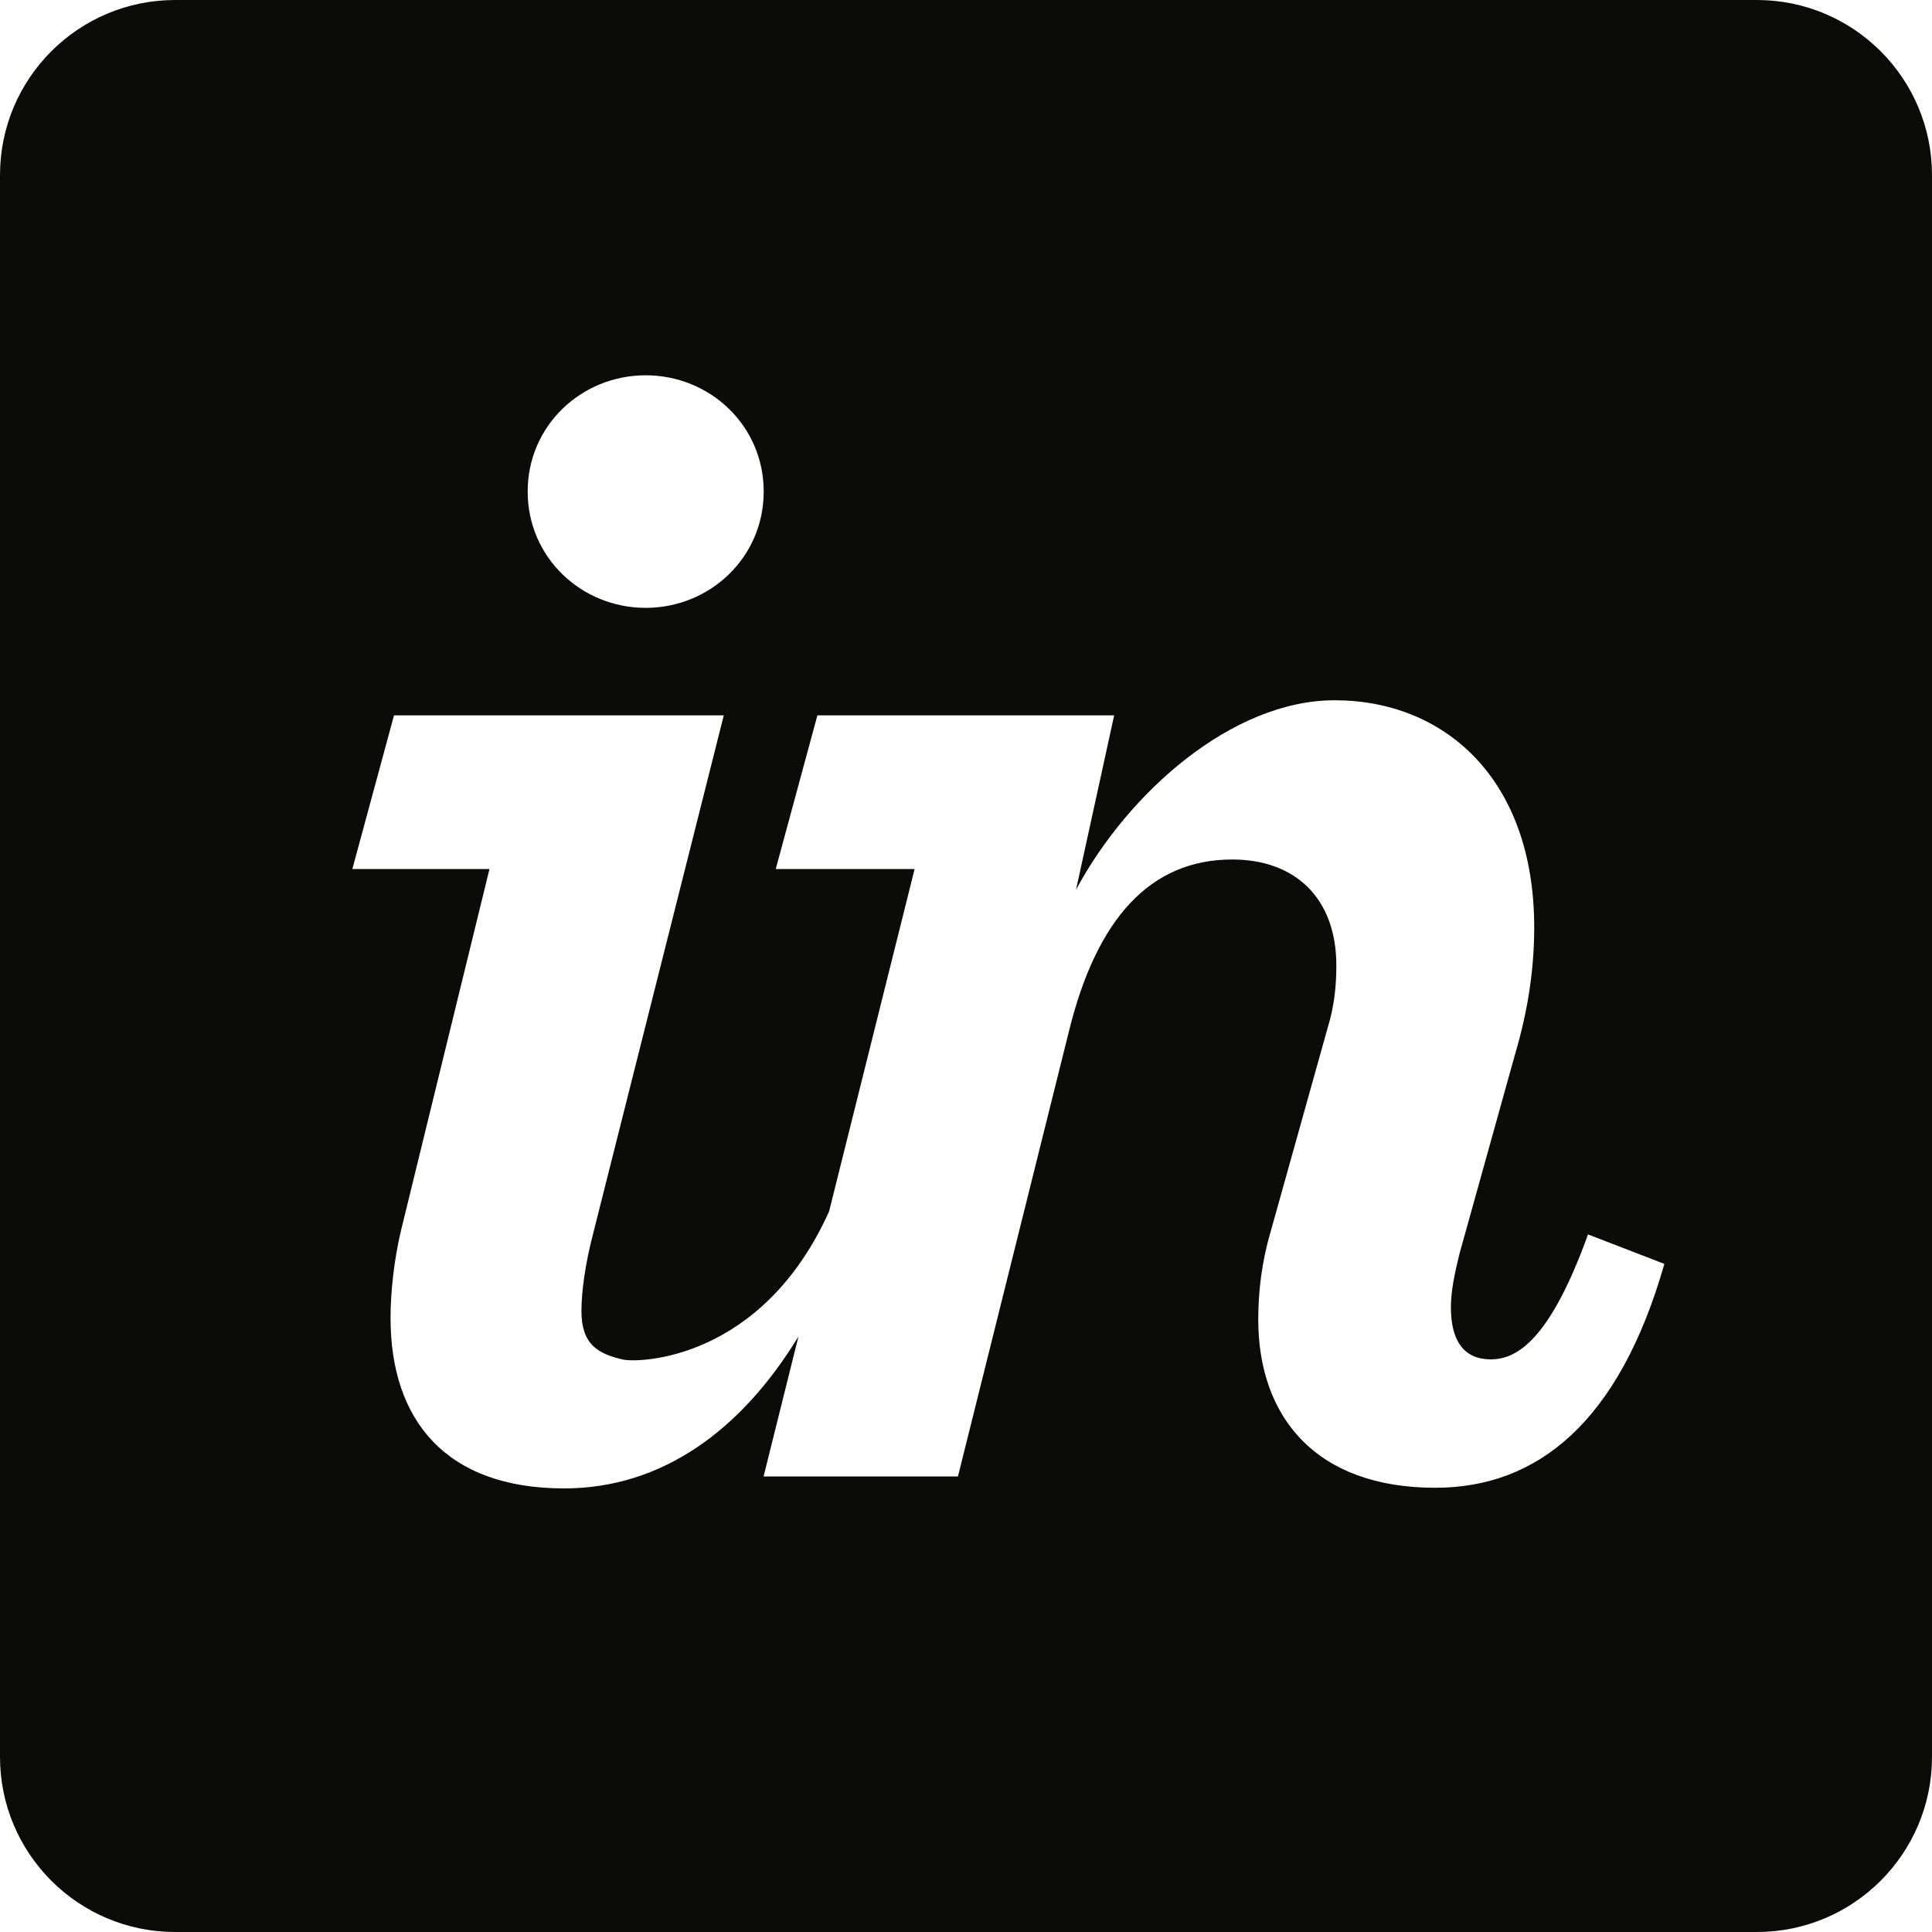 <?xml version="1.0" encoding="UTF-8" standalone="no"?>
<svg width="48px" height="48px" viewBox="0 0 48 48" version="1.1" xmlns="http://www.w3.org/2000/svg" xmlns:xlink="http://www.w3.org/1999/xlink" xmlns:sketch="http://www.bohemiancoding.com/sketch/ns">
    <!-- Generator: Sketch 3.4.4 (17249) - http://www.bohemiancoding.com/sketch -->
    <title>Invision-black</title>
    <desc>Created with Sketch.</desc>
    <defs></defs>
    <g id="Icons" stroke="none" stroke-width="1" fill="none" fill-rule="evenodd" sketch:type="MSPage">
        <g id="Black" sketch:type="MSArtboardGroup" transform="translate(-400, -300)" fill="#0B0B0A">
            <g id="Line-2" sketch:type="MSLayerGroup" transform="translate(201, 300)">
                <path d="M242.649,0 L203.351,0 C200.948,0 199,1.948 199,4.351 L199,43.649 C199,46.052 200.948,48 203.351,48 L242.649,48 C245.052,48 247,46.052 247,43.649 L247,4.351 C247,1.948 245.052,0 242.649,0 L242.649,0 Z M215.042,15.102 C216.637,15.102 217.974,13.851 217.974,12.212 C217.974,10.574 216.637,9.324 215.042,9.324 C213.446,9.324 212.11,10.574 212.11,12.212 C212.11,13.851 213.446,15.102 215.042,15.102 L215.042,15.102 Z M208.962,30.575 C208.789,31.308 208.703,32.099 208.703,32.745 C208.703,35.29 210.083,36.979 213.015,36.979 C215.447,36.979 217.419,35.535 218.838,33.203 L217.971,36.682 L222.8,36.682 L225.56,25.612 C226.25,22.809 227.587,21.354 229.614,21.354 C231.209,21.354 232.201,22.346 232.201,23.984 C232.201,24.459 232.158,24.976 231.985,25.537 L230.562,30.625 C230.347,31.358 230.261,32.092 230.261,32.781 C230.261,35.197 231.683,36.963 234.659,36.963 C237.203,36.963 239.229,35.326 240.351,31.401 L238.454,30.669 C237.505,33.298 236.685,33.773 236.039,33.773 C235.392,33.773 235.047,33.342 235.047,32.48 C235.047,32.092 235.133,31.662 235.262,31.143 L236.643,26.186 C236.987,25.022 237.117,23.99 237.117,23.041 C237.117,19.333 234.874,17.398 232.158,17.398 C229.614,17.398 227.026,19.692 225.733,22.107 L226.681,17.773 L219.308,17.773 L218.273,21.591 L221.723,21.591 L219.599,30.096 C217.93,33.804 214.866,33.864 214.481,33.778 C213.85,33.636 213.446,33.396 213.446,32.575 C213.446,32.102 213.532,31.422 213.748,30.602 L216.982,17.773 L208.789,17.773 L207.754,21.591 L211.161,21.591 L208.962,30.575 L208.962,30.575 Z" id="Invision" sketch:type="MSShapeGroup"></path>
            </g>
        </g>
    </g>
</svg>